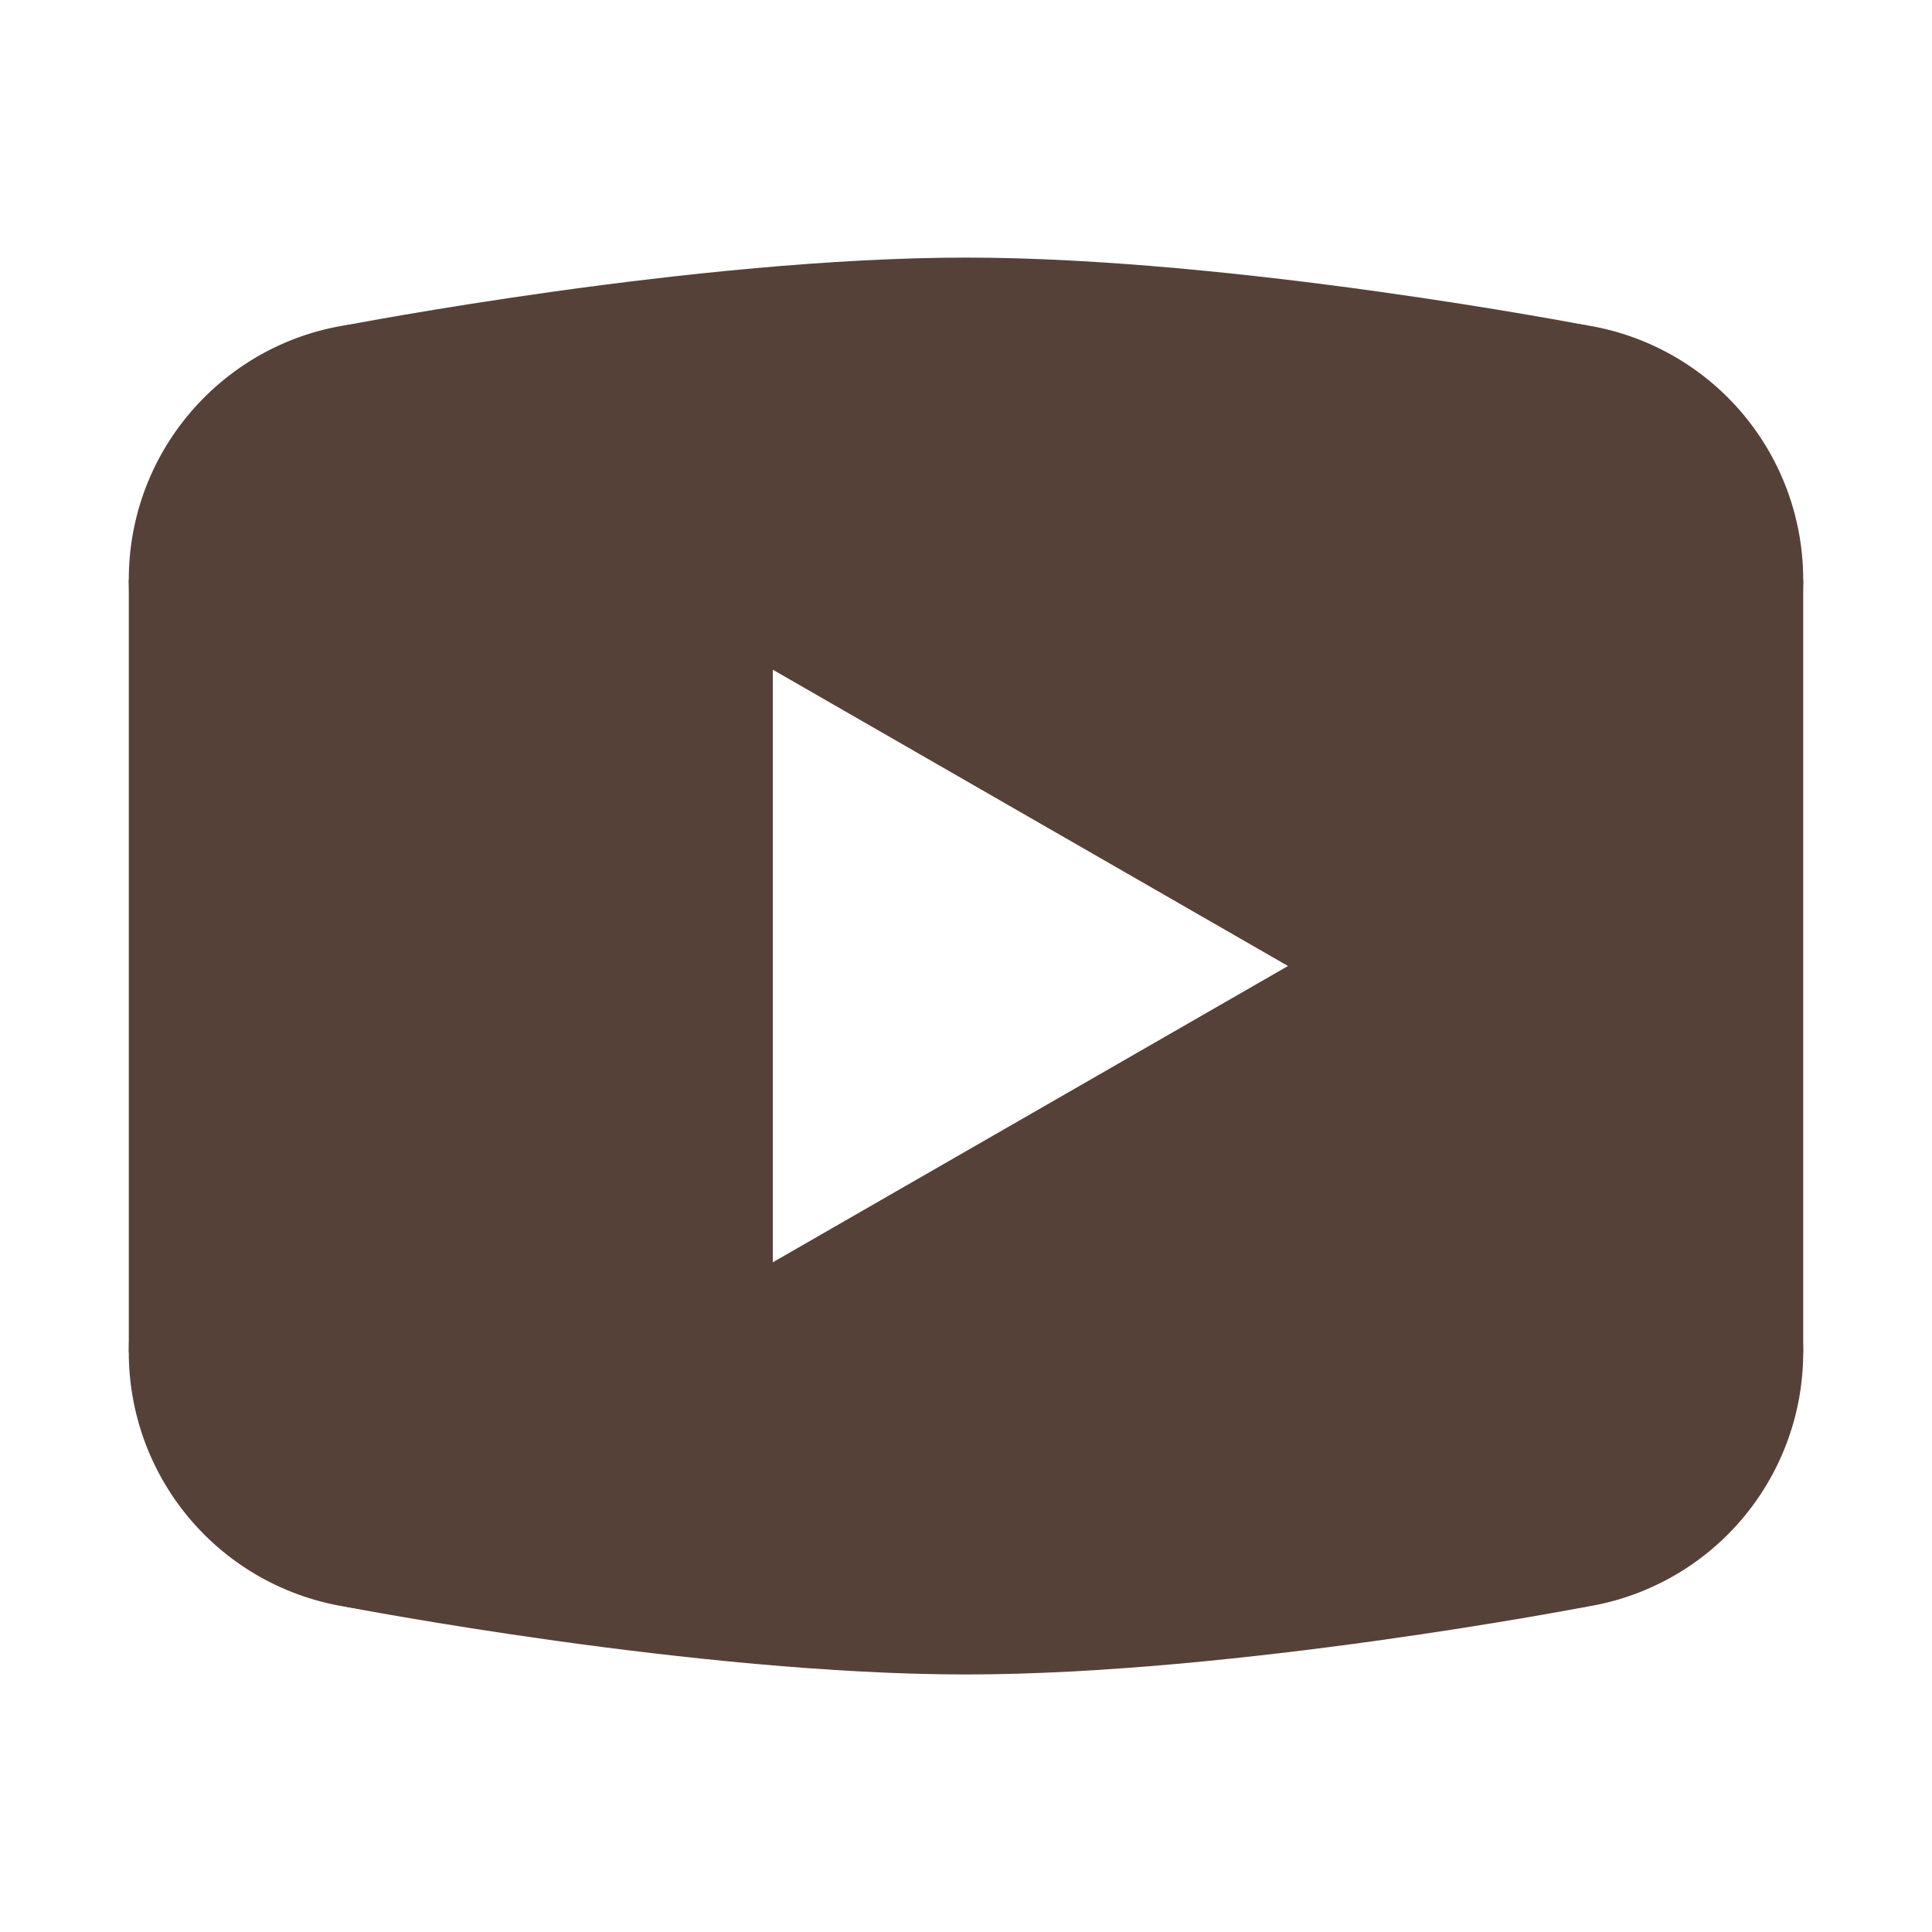 <svg fill="#564138" xmlns="http://www.w3.org/2000/svg"  viewBox="0 0 30 30" width="50px" height="50px"><path d="M24.62,5.049C24.62,5.049,19.186,4,15,4S5.38,5.049,5.38,5.049L2,9c0,0,0,3.136,0,6c0,0,0,0.001,0,0.001c0,2.864,0,6,0,6l3.38,3.951c0,0,5.434,1.049,9.62,1.049s9.62-1.049,9.62-1.049L28,21.001c0,0,0-3.136,0-6c0,0,0-0.001,0-0.001c0-2.864,0-6,0-6L24.62,5.049z M12,19.601v-9.202L20,15L12,19.601z"/><path d="M24 5A4 4 0 1 0 24 13 4 4 0 1 0 24 5zM24 17A4 4 0 1 0 24 25 4 4 0 1 0 24 17zM2 9c0 2.209 1.791 4 4 4s3-1.791 3-4S8.209 5 6 5 2 6.791 2 9zM6 17A4 4 0 1 0 6 25 4 4 0 1 0 6 17z"/></svg>